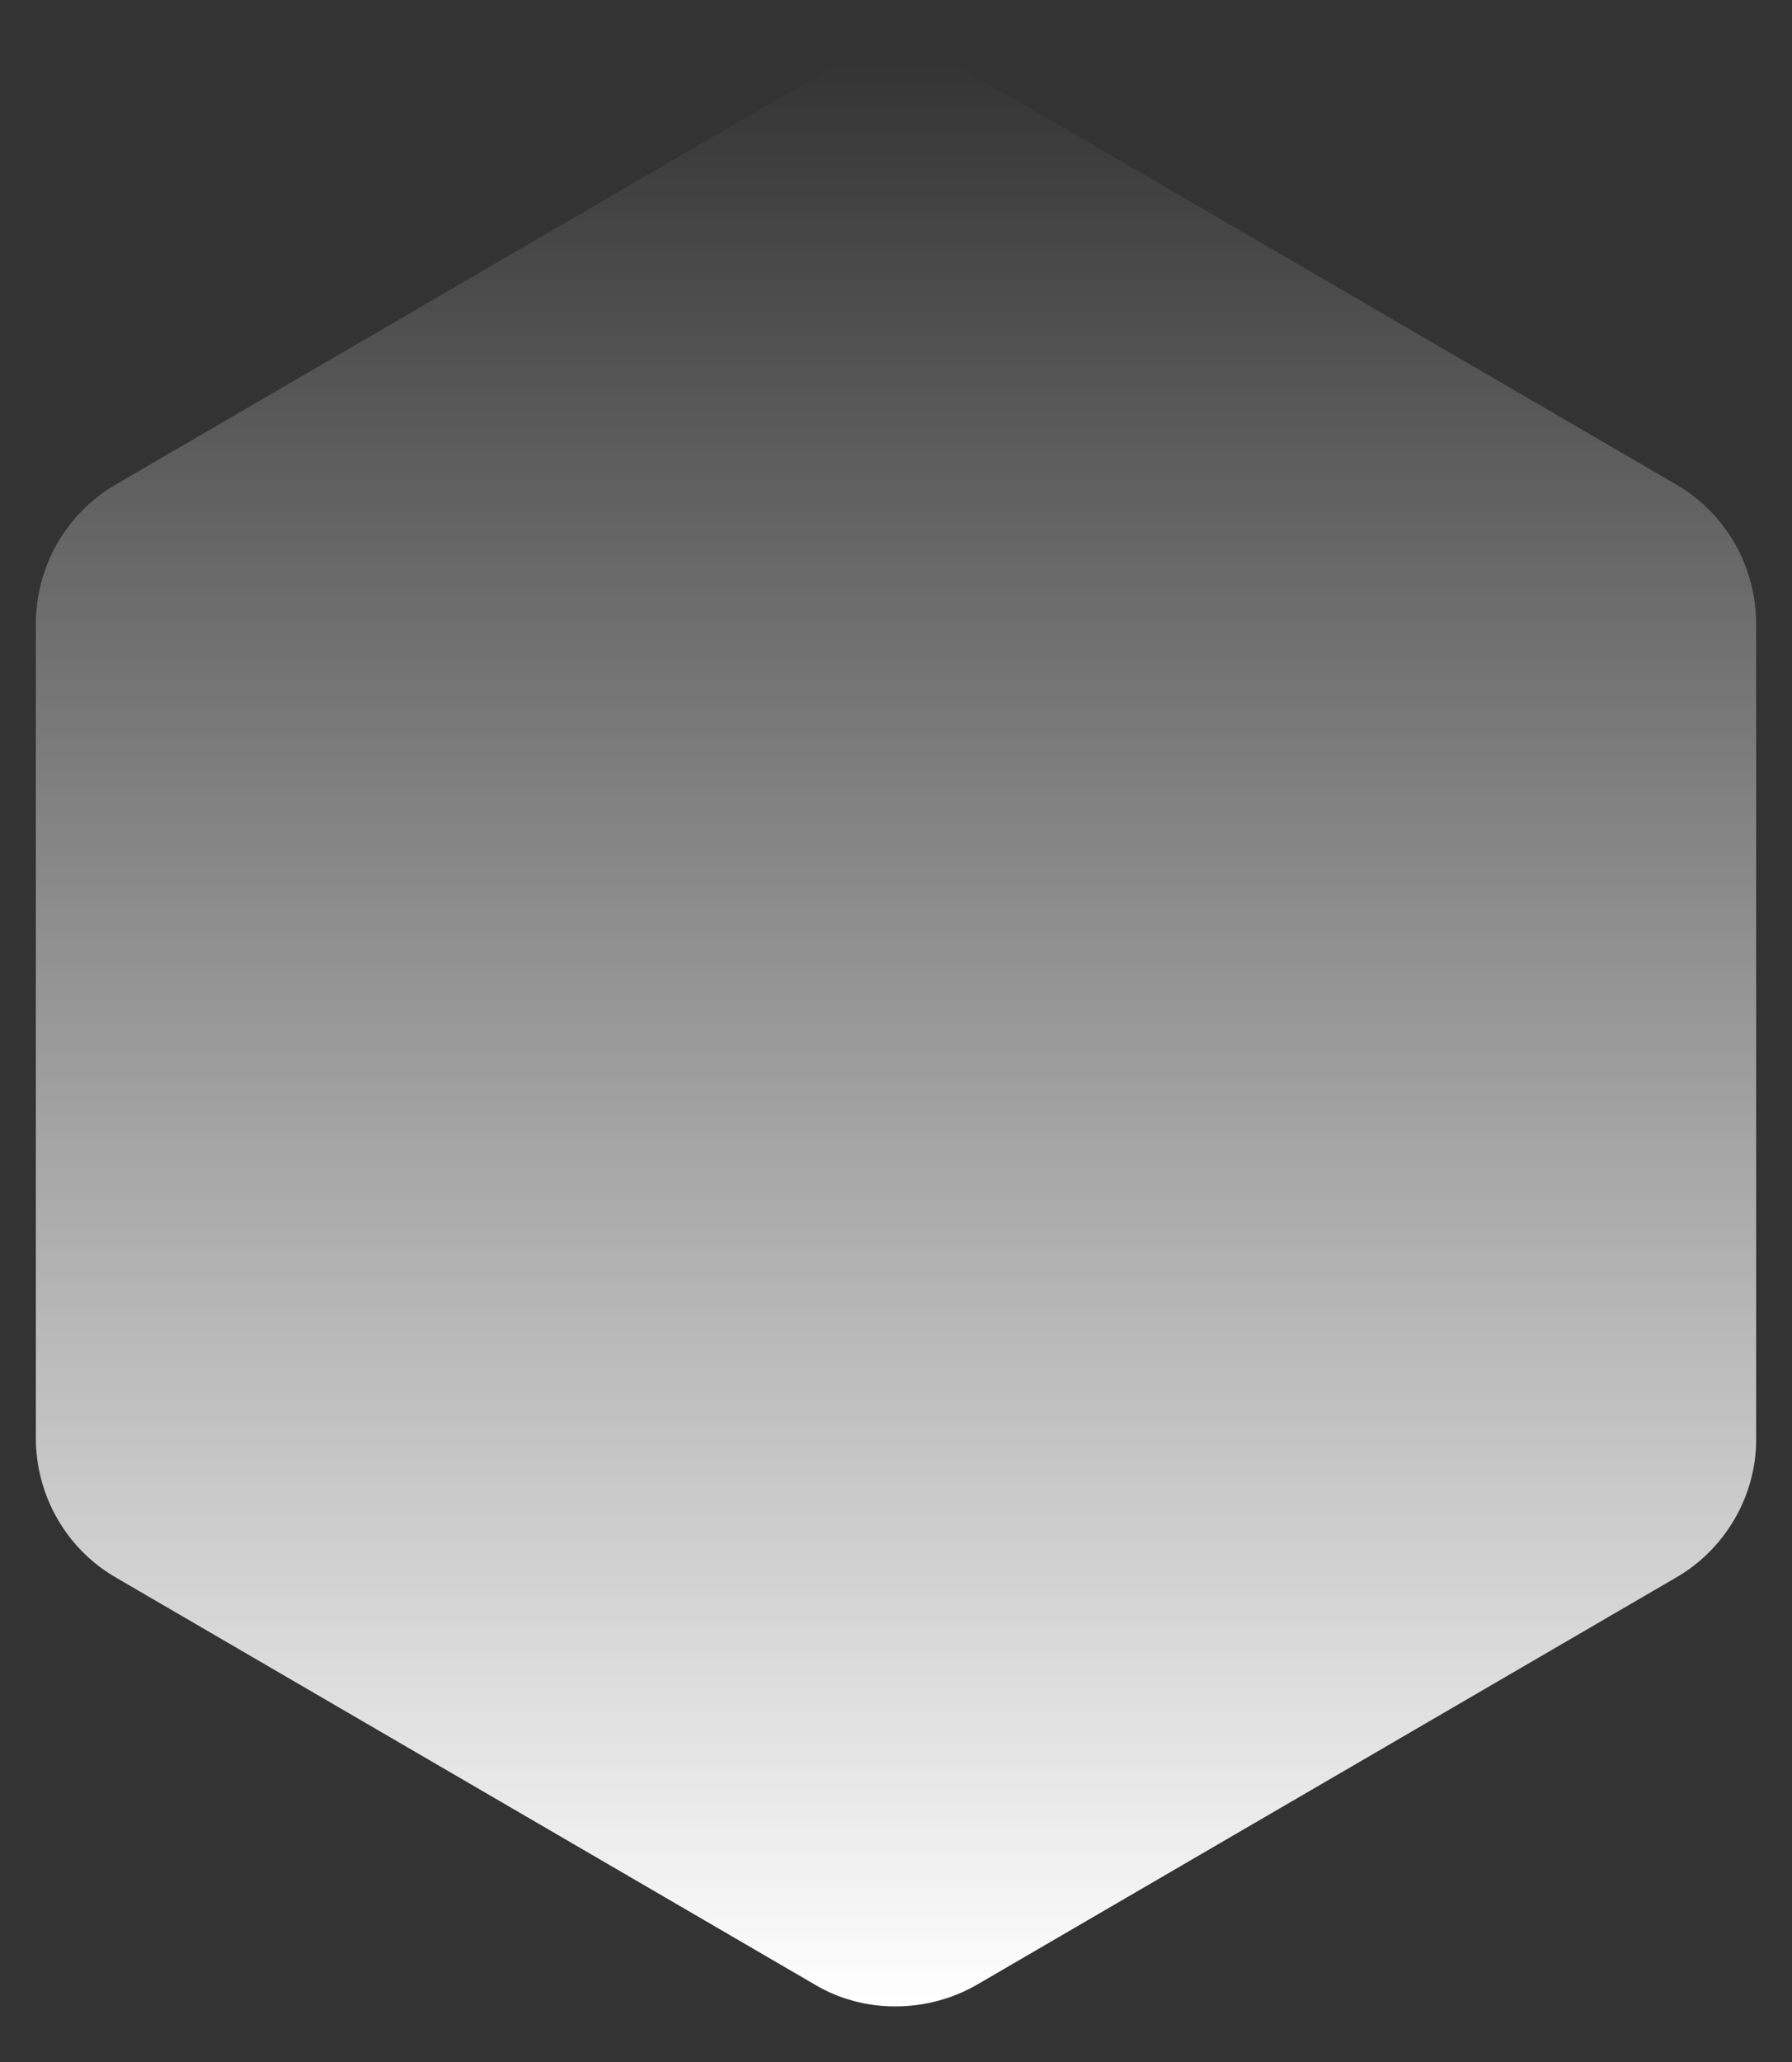 <?xml version="1.0" encoding="utf-8"?>
<!-- Generator: Adobe Illustrator 18.1.1, SVG Export Plug-In . SVG Version: 6.00 Build 0)  -->
<svg version="1.1" xmlns="http://www.w3.org/2000/svg" xmlns:xlink="http://www.w3.org/1999/xlink" x="0px" y="0px"
	 viewBox="0 0 100 115" enable-background="new 0 0 100 115" xml:space="preserve">
<rect x="0" y="0" width="100" height="115" fill="#333333" stroke="none"/>
<g id="Layer_2" display="none">
	<rect display="inline" fill="#494949" width="100" height="115"/>
</g>
<g id="Layer_1">
	<linearGradient id="SVGID_1_" gradientUnits="userSpaceOnUse" x1="50" y1="111.903" x2="50" y2="3.097">
		<stop  offset="0" style="stop-color:#FFFFFF"/>
		<stop  offset="1" style="stop-color:#FFFFFF;stop-opacity:0"/>
	</linearGradient>
	<path fill="url(#SVGID_1_)" d="M93.5,88l-39,22.7c-2.8,1.6-6.3,1.6-9,0L6.5,88C3.7,86.4,2,83.4,2,80.2V34.8c0-3.2,1.7-6.2,4.5-7.8
		l39-22.7c2.8-1.6,6.3-1.6,9,0l39,22.7c2.8,1.6,4.5,4.6,4.5,7.8v45.5C98,83.4,96.3,86.4,93.5,88z"/>
</g>
</svg>

